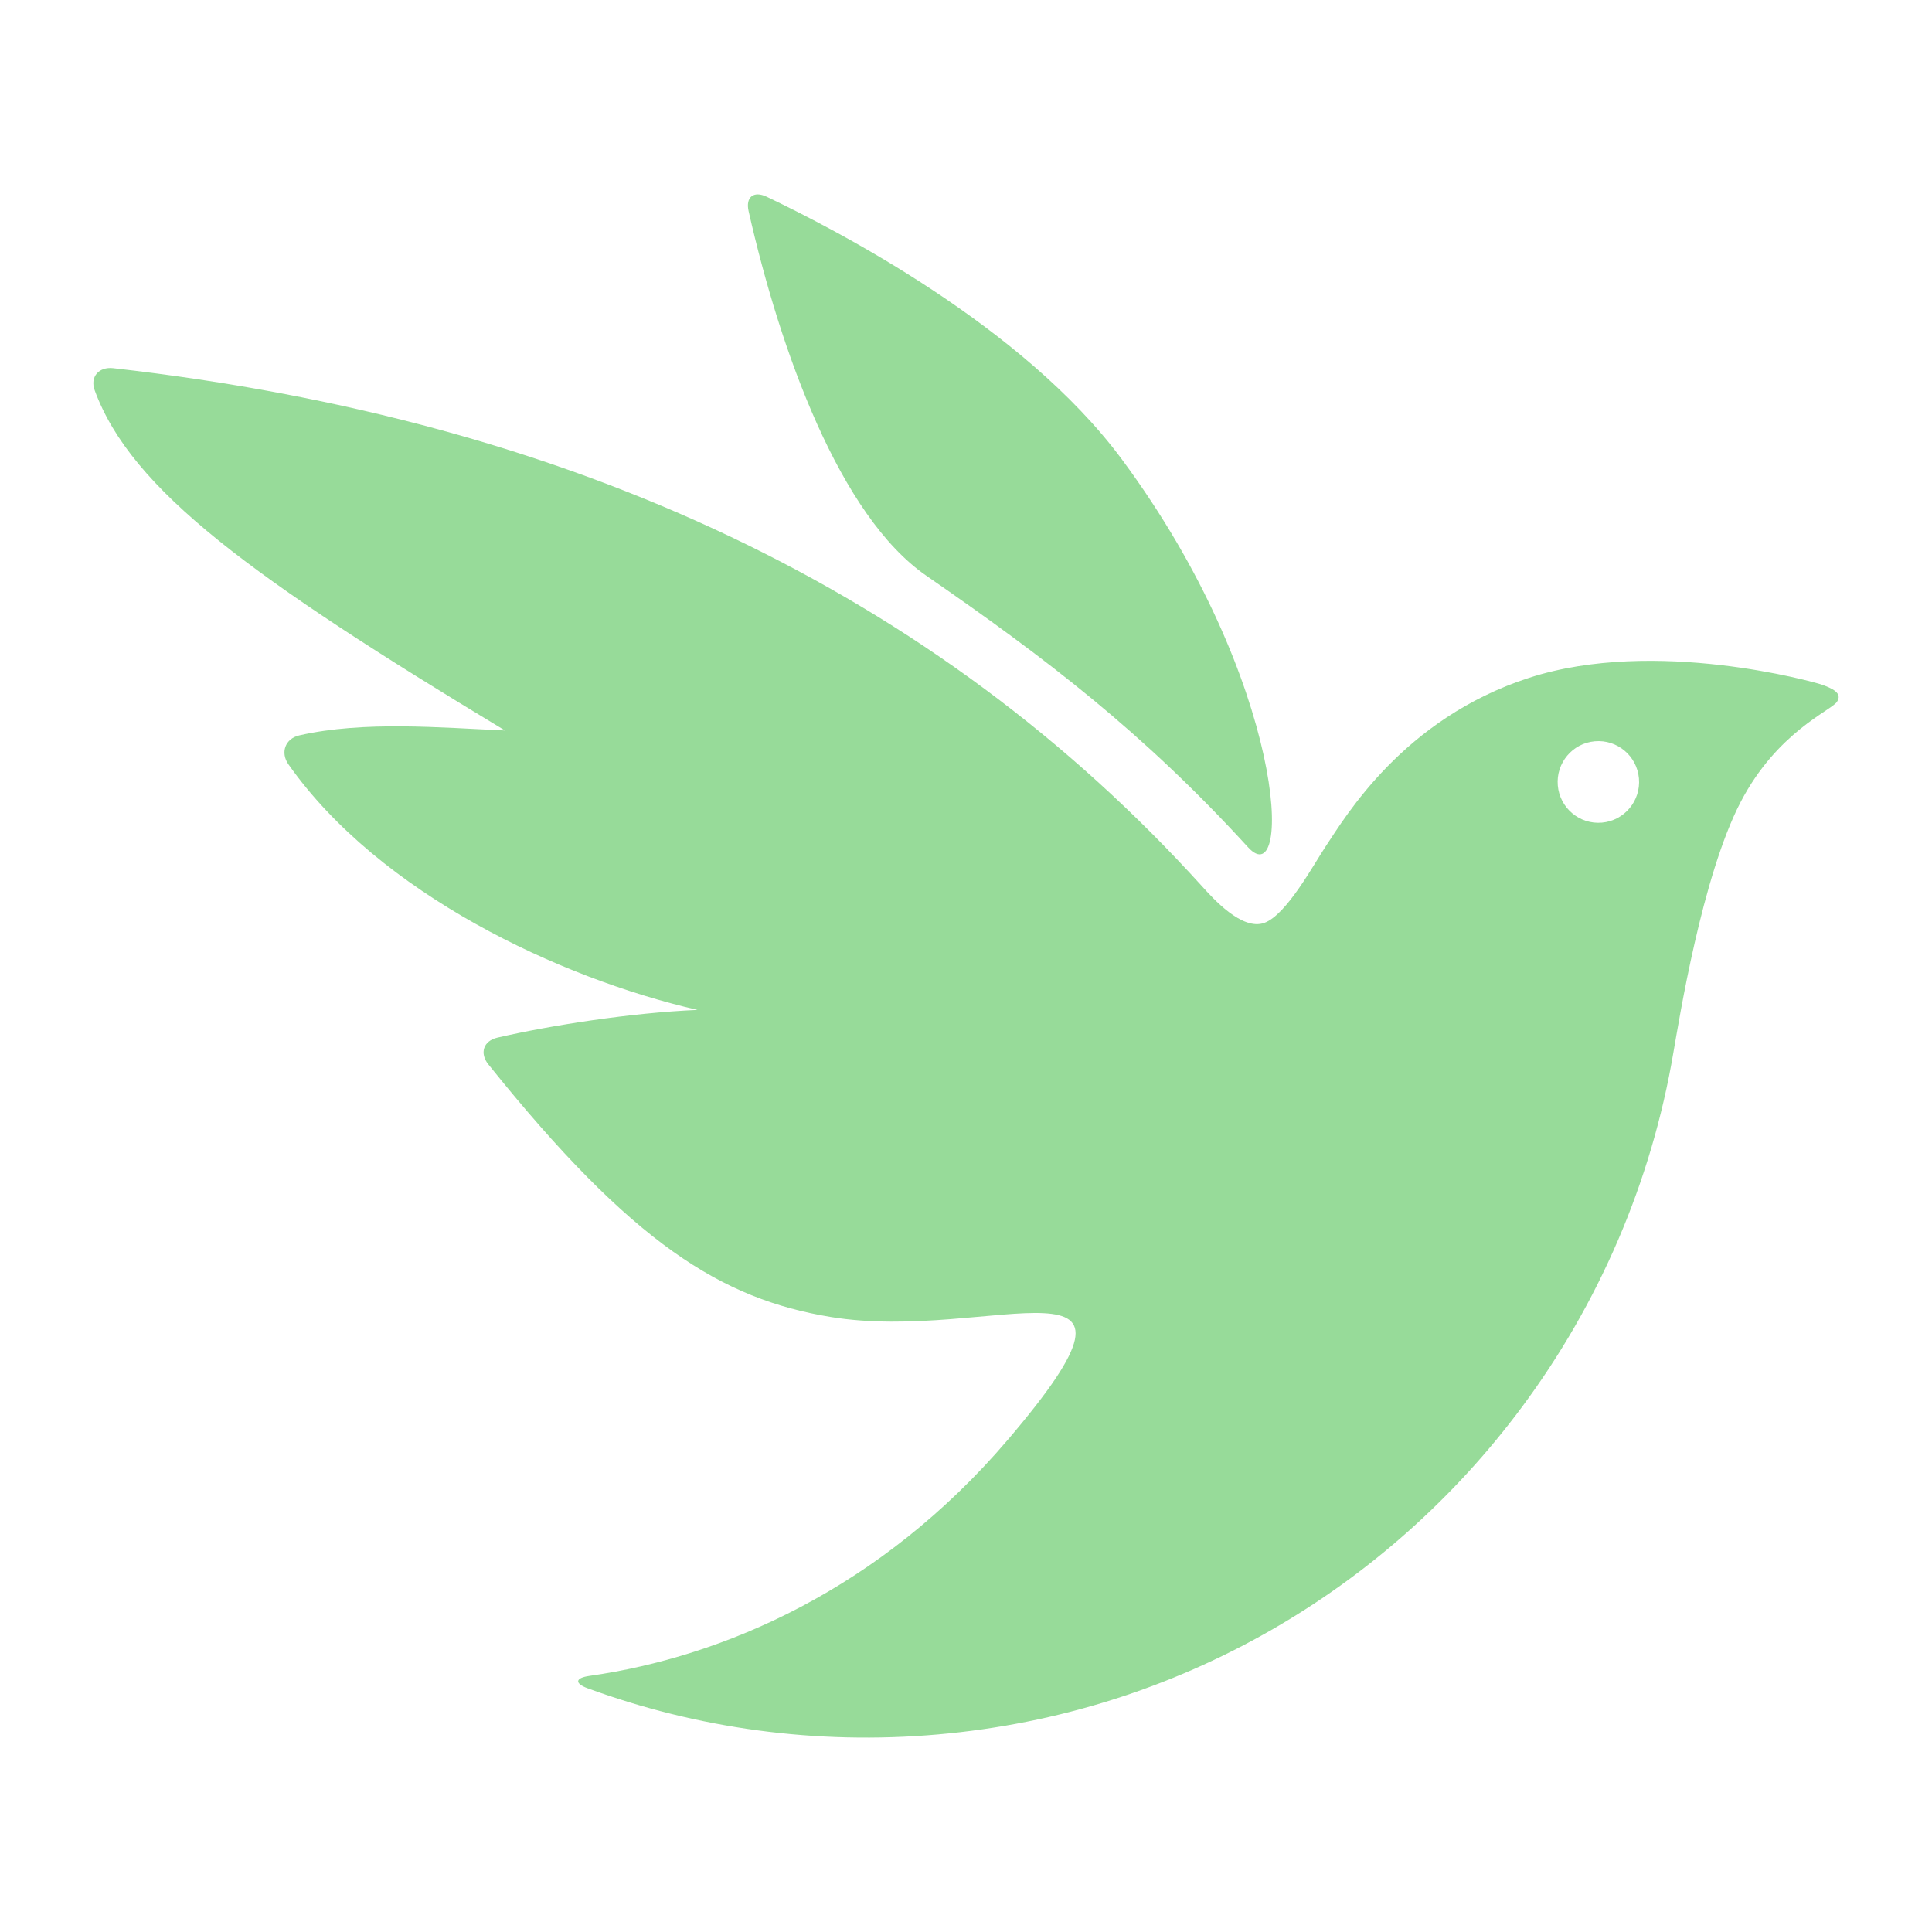 <?xml version="1.0" encoding="UTF-8" standalone="no"?>
<svg
   xmlns:dc="http://purl.org/dc/elements/1.1/"
   xmlns:cc="http://creativecommons.org/ns#"
   xmlns:rdf="http://www.w3.org/1999/02/22-rdf-syntax-ns#"
   xmlns:svg="http://www.w3.org/2000/svg"
   xmlns="http://www.w3.org/2000/svg"
   xmlns:sodipodi="http://sodipodi.sourceforge.net/DTD/sodipodi-0.dtd"
   xmlns:inkscape="http://www.inkscape.org/namespaces/inkscape"
   sodipodi:docname="inaturalist.svg"
   inkscape:version="1.0.1 (3bc2e813f5, 2020-09-07)"
   version="1.1"
   id="svg2"
   viewBox="0 0 192 192"
   height="192"
   width="192"
   inkscape:export-filename="/home/jphilippe/inkscape/icônes/delta-github/png/inaturalist.png"
   inkscape:export-xdpi="96"
   inkscape:export-ydpi="96">
  <sodipodi:namedview
     inkscape:document-rotation="0"
     inkscape:window-maximized="1"
     inkscape:window-y="30"
     inkscape:window-x="1920"
     inkscape:window-height="1022"
     inkscape:window-width="1680"
     units="px"
     showgrid="false"
     inkscape:current-layer="layer1"
     inkscape:document-units="px"
     inkscape:cy="11.590594"
     inkscape:cx="-922.27549"
     inkscape:zoom="0.25"
     inkscape:pageshadow="2"
     inkscape:pageopacity="0.0"
     borderopacity="1.0"
     bordercolor="#666666"
     pagecolor="#ffffff"
     id="base"
     inkscape:snap-bbox="false"
     inkscape:object-paths="true"
     inkscape:snap-nodes="true"
     showguides="true"
     inkscape:guide-bbox="true"
     inkscape:snap-object-midpoints="true"
     inkscape:snap-center="true"
     inkscape:snap-global="false"
     inkscape:snap-intersection-paths="true"
     inkscape:snap-smooth-nodes="true"
     inkscape:snap-midpoints="true" />
  <defs
     id="defs4" />
  <g
     transform="translate(0,-860.362)"
     id="layer1"
     inkscape:groupmode="layer"
     inkscape:label="Calque 1">
    <path
       id="iNaturalist-Logo"
       style="fill:#97db99;fill-opacity:1;fill-rule:evenodd;stroke:none;stroke-width:0.862"
       d="m 11.249,896.951 c 45.758,5.179 81.83,22.345 108.216,51.498 1.049,1.159 3.962,4.437 6.189,3.625 2.226,-0.812 4.943,-5.892 6.131,-7.661 1.866,-2.778 7.631,-12.632 20.178,-16.691 12.547,-4.059 28.447,0.458 29.024,0.658 1.085,0.376 2.18,0.868 1.555,1.748 -0.625,0.88 -5.937,2.998 -9.546,9.914 -3.861,7.399 -6.13,21.714 -6.687,24.868 -2.193,12.992 -7.452,25.038 -15.057,35.276 -13.381,18.012 -34.027,30.427 -58.024,32.541 -12.203,1.075 -24.012,-0.624 -34.814,-4.579 -1.34,-0.491 -1.26,-1.035 0.154,-1.236 13.336,-1.894 28.911,-8.616 41.573,-23.451 17.013,-19.933 -1.606,-9.583 -17.594,-12.221 -10.804,-1.783 -19.669,-7.213 -34.015,-25.102 -0.893,-1.114 -0.491,-2.337 0.9,-2.659 5.261,-1.215 13.249,-2.47 19.885,-2.754 -13.685,-3.149 -31.606,-11.535 -40.655,-24.407 -0.821,-1.168 -0.317,-2.554 1.074,-2.873 6.408,-1.466 14.129,-0.764 20.447,-0.489 C 24.993,917.763 13.036,909.044 9.41,899.151 c -0.491,-1.339 0.421,-2.361 1.84,-2.2 z m 64.937,-17.039 c 6.667,3.18 25.43,12.776 35.302,26.097 16.393,22.12 17,43.427 12.547,38.557 -10.462,-11.445 -20.081,-18.773 -31.976,-26.99 -8.586,-5.931 -14.487,-22.207 -17.665,-36.234 -0.315,-1.392 0.504,-2.044 1.792,-1.43 z m 82.305,54.117 c -2.227,0.195 -3.874,2.164 -3.679,4.397 0.195,2.233 2.158,3.885 4.385,3.689 2.227,-0.195 3.874,-2.164 3.679,-4.397 -0.195,-2.233 -2.158,-3.885 -4.385,-3.689 z" />
  </g>
  <style
     type="text/css"
     id="style853">
	.st0{fill:#FFFFFF;}
</style>
</svg>
